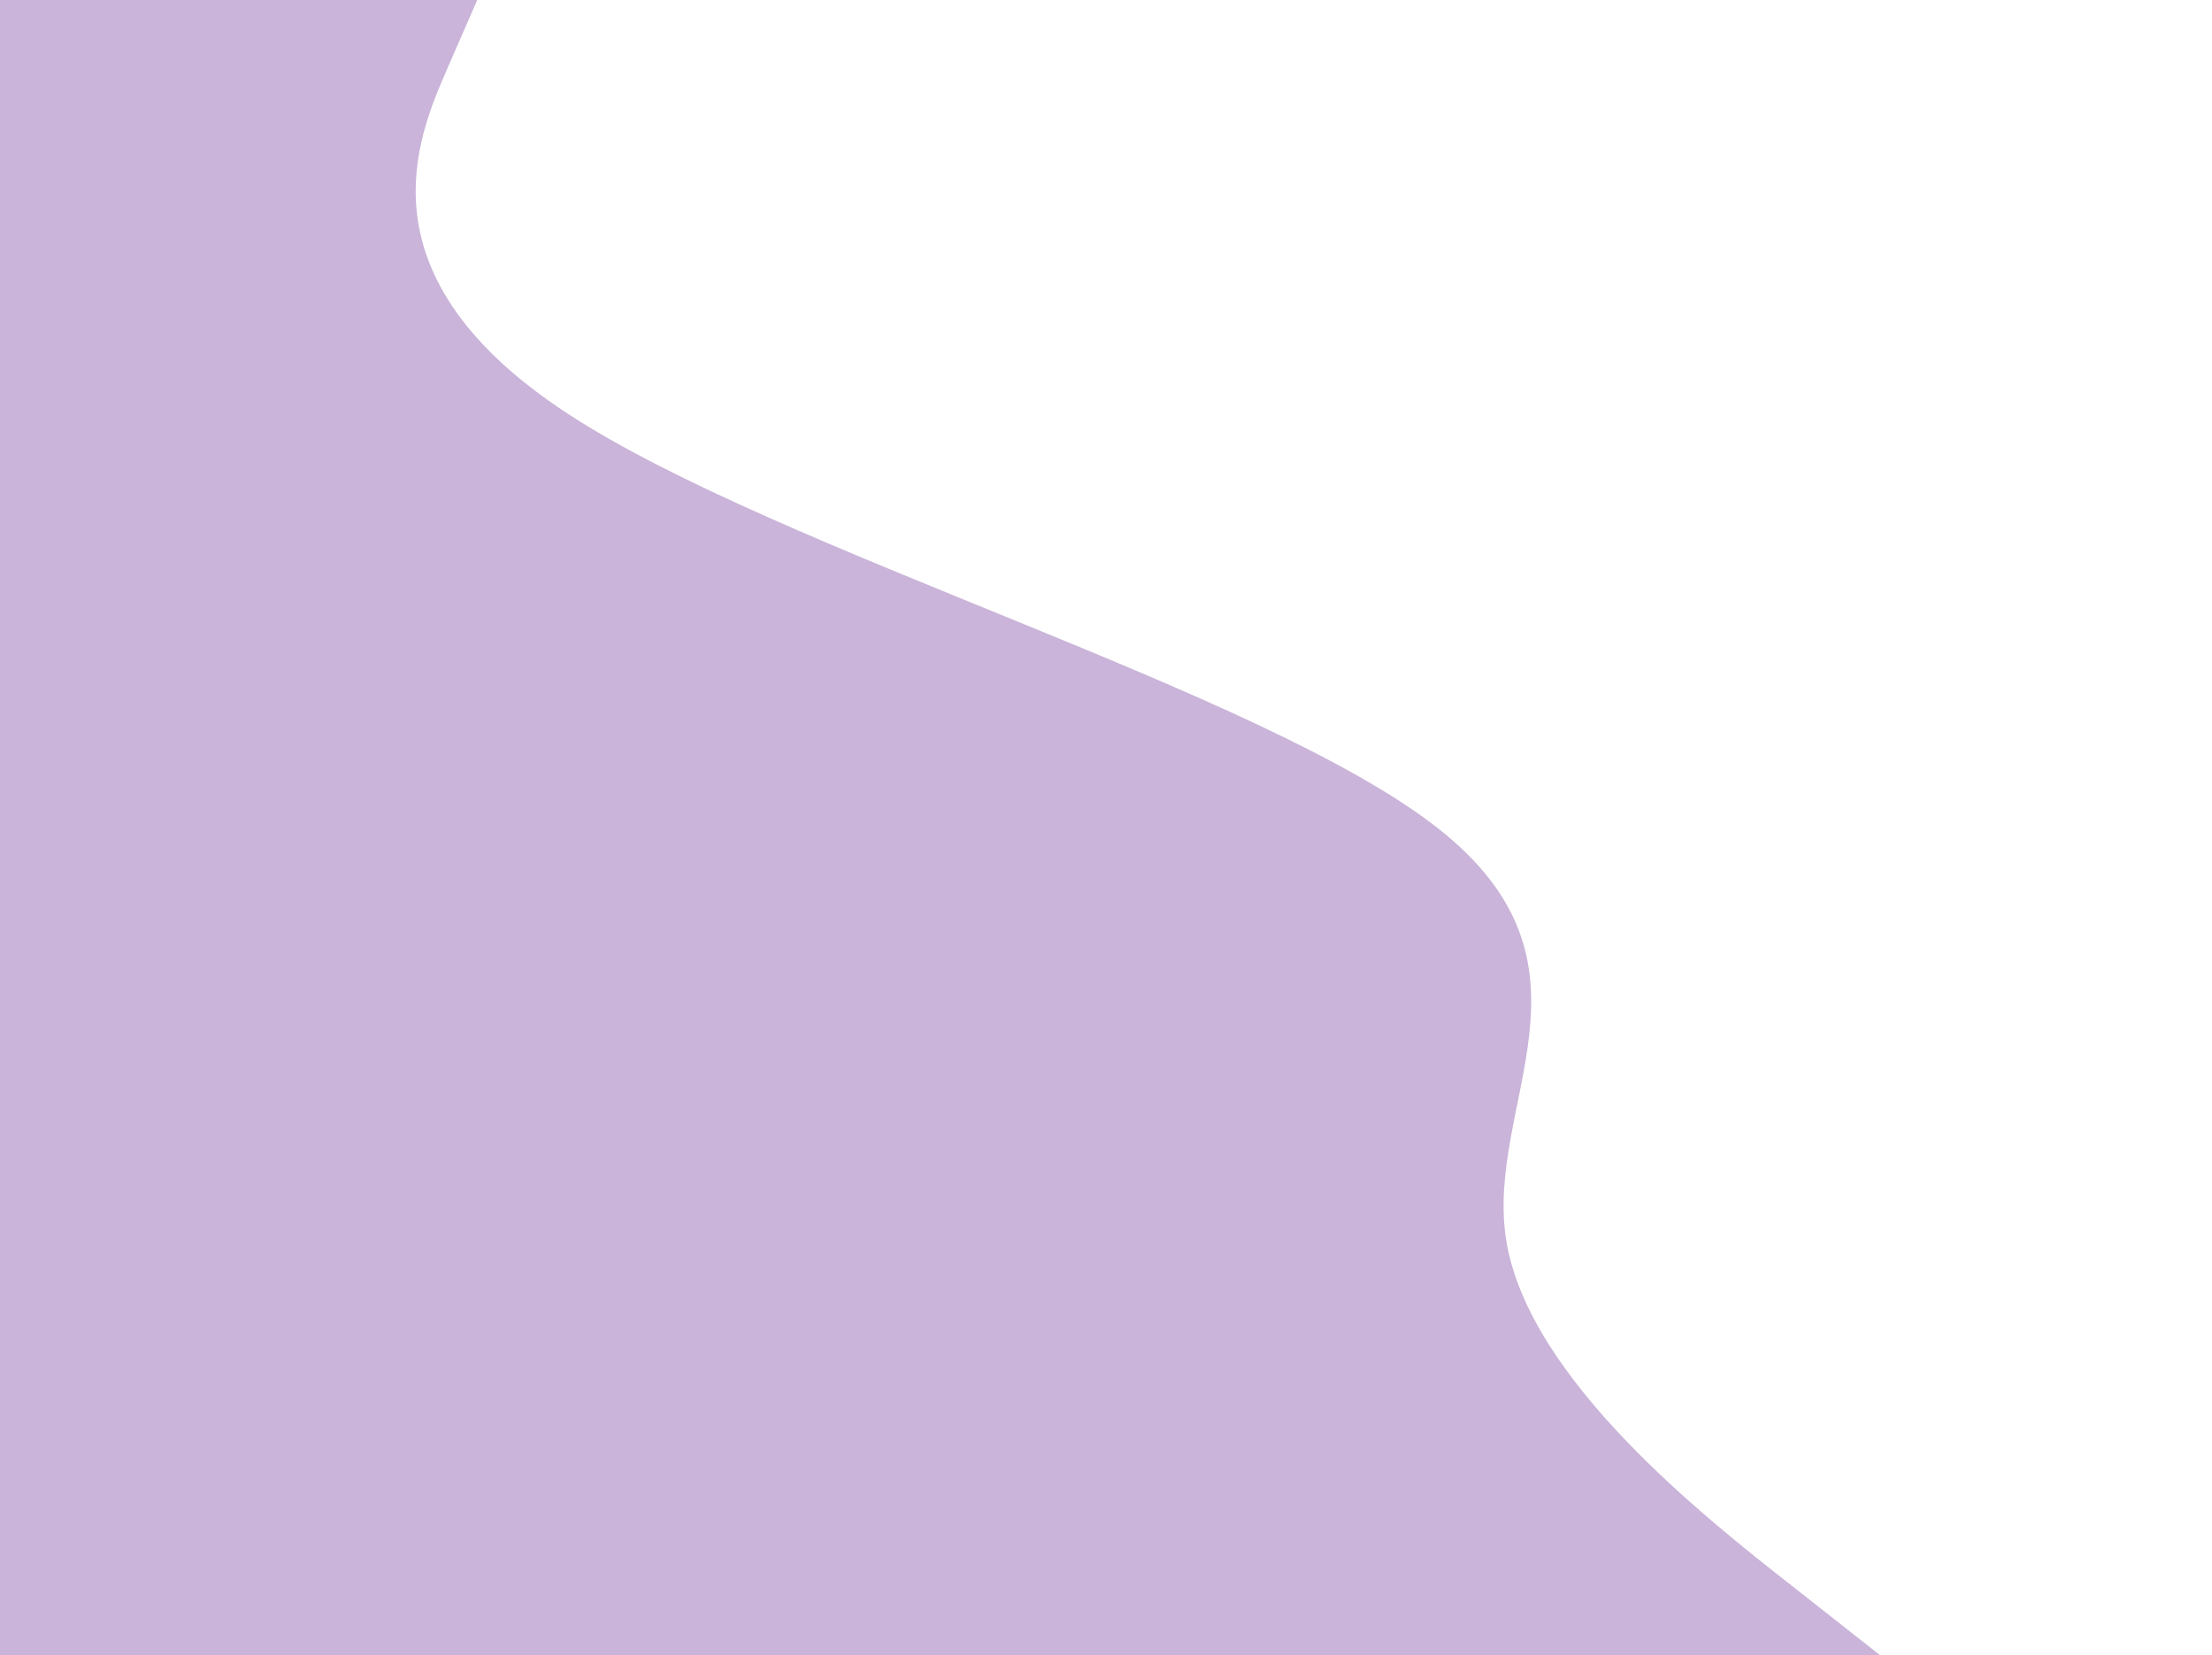 <svg id="visual" viewBox="0 0 1080 808" width="1080" height="808" xmlns="http://www.w3.org/2000/svg"
    xmlns:xlink="http://www.w3.org/1999/xlink" version="1.1">
    <path
        d="M233 0L218.3 33.7C203.7 67.3 174.3 134.7 277.3 202C380.3 269.3 615.7 336.7 701.7 404C787.7 471.3 724.3 538.7 735.5 606C746.7 673.3 832.3 740.7 875.2 774.3L918 808L0 808L0 774.3C0 740.7 0 673.3 0 606C0 538.7 0 471.3 0 404C0 336.7 0 269.3 0 202C0 134.7 0 67.3 0 33.7L0 0Z"
        fill="#cab4d9" stroke-linecap="round" stroke-linejoin="miter"></path>
</svg>